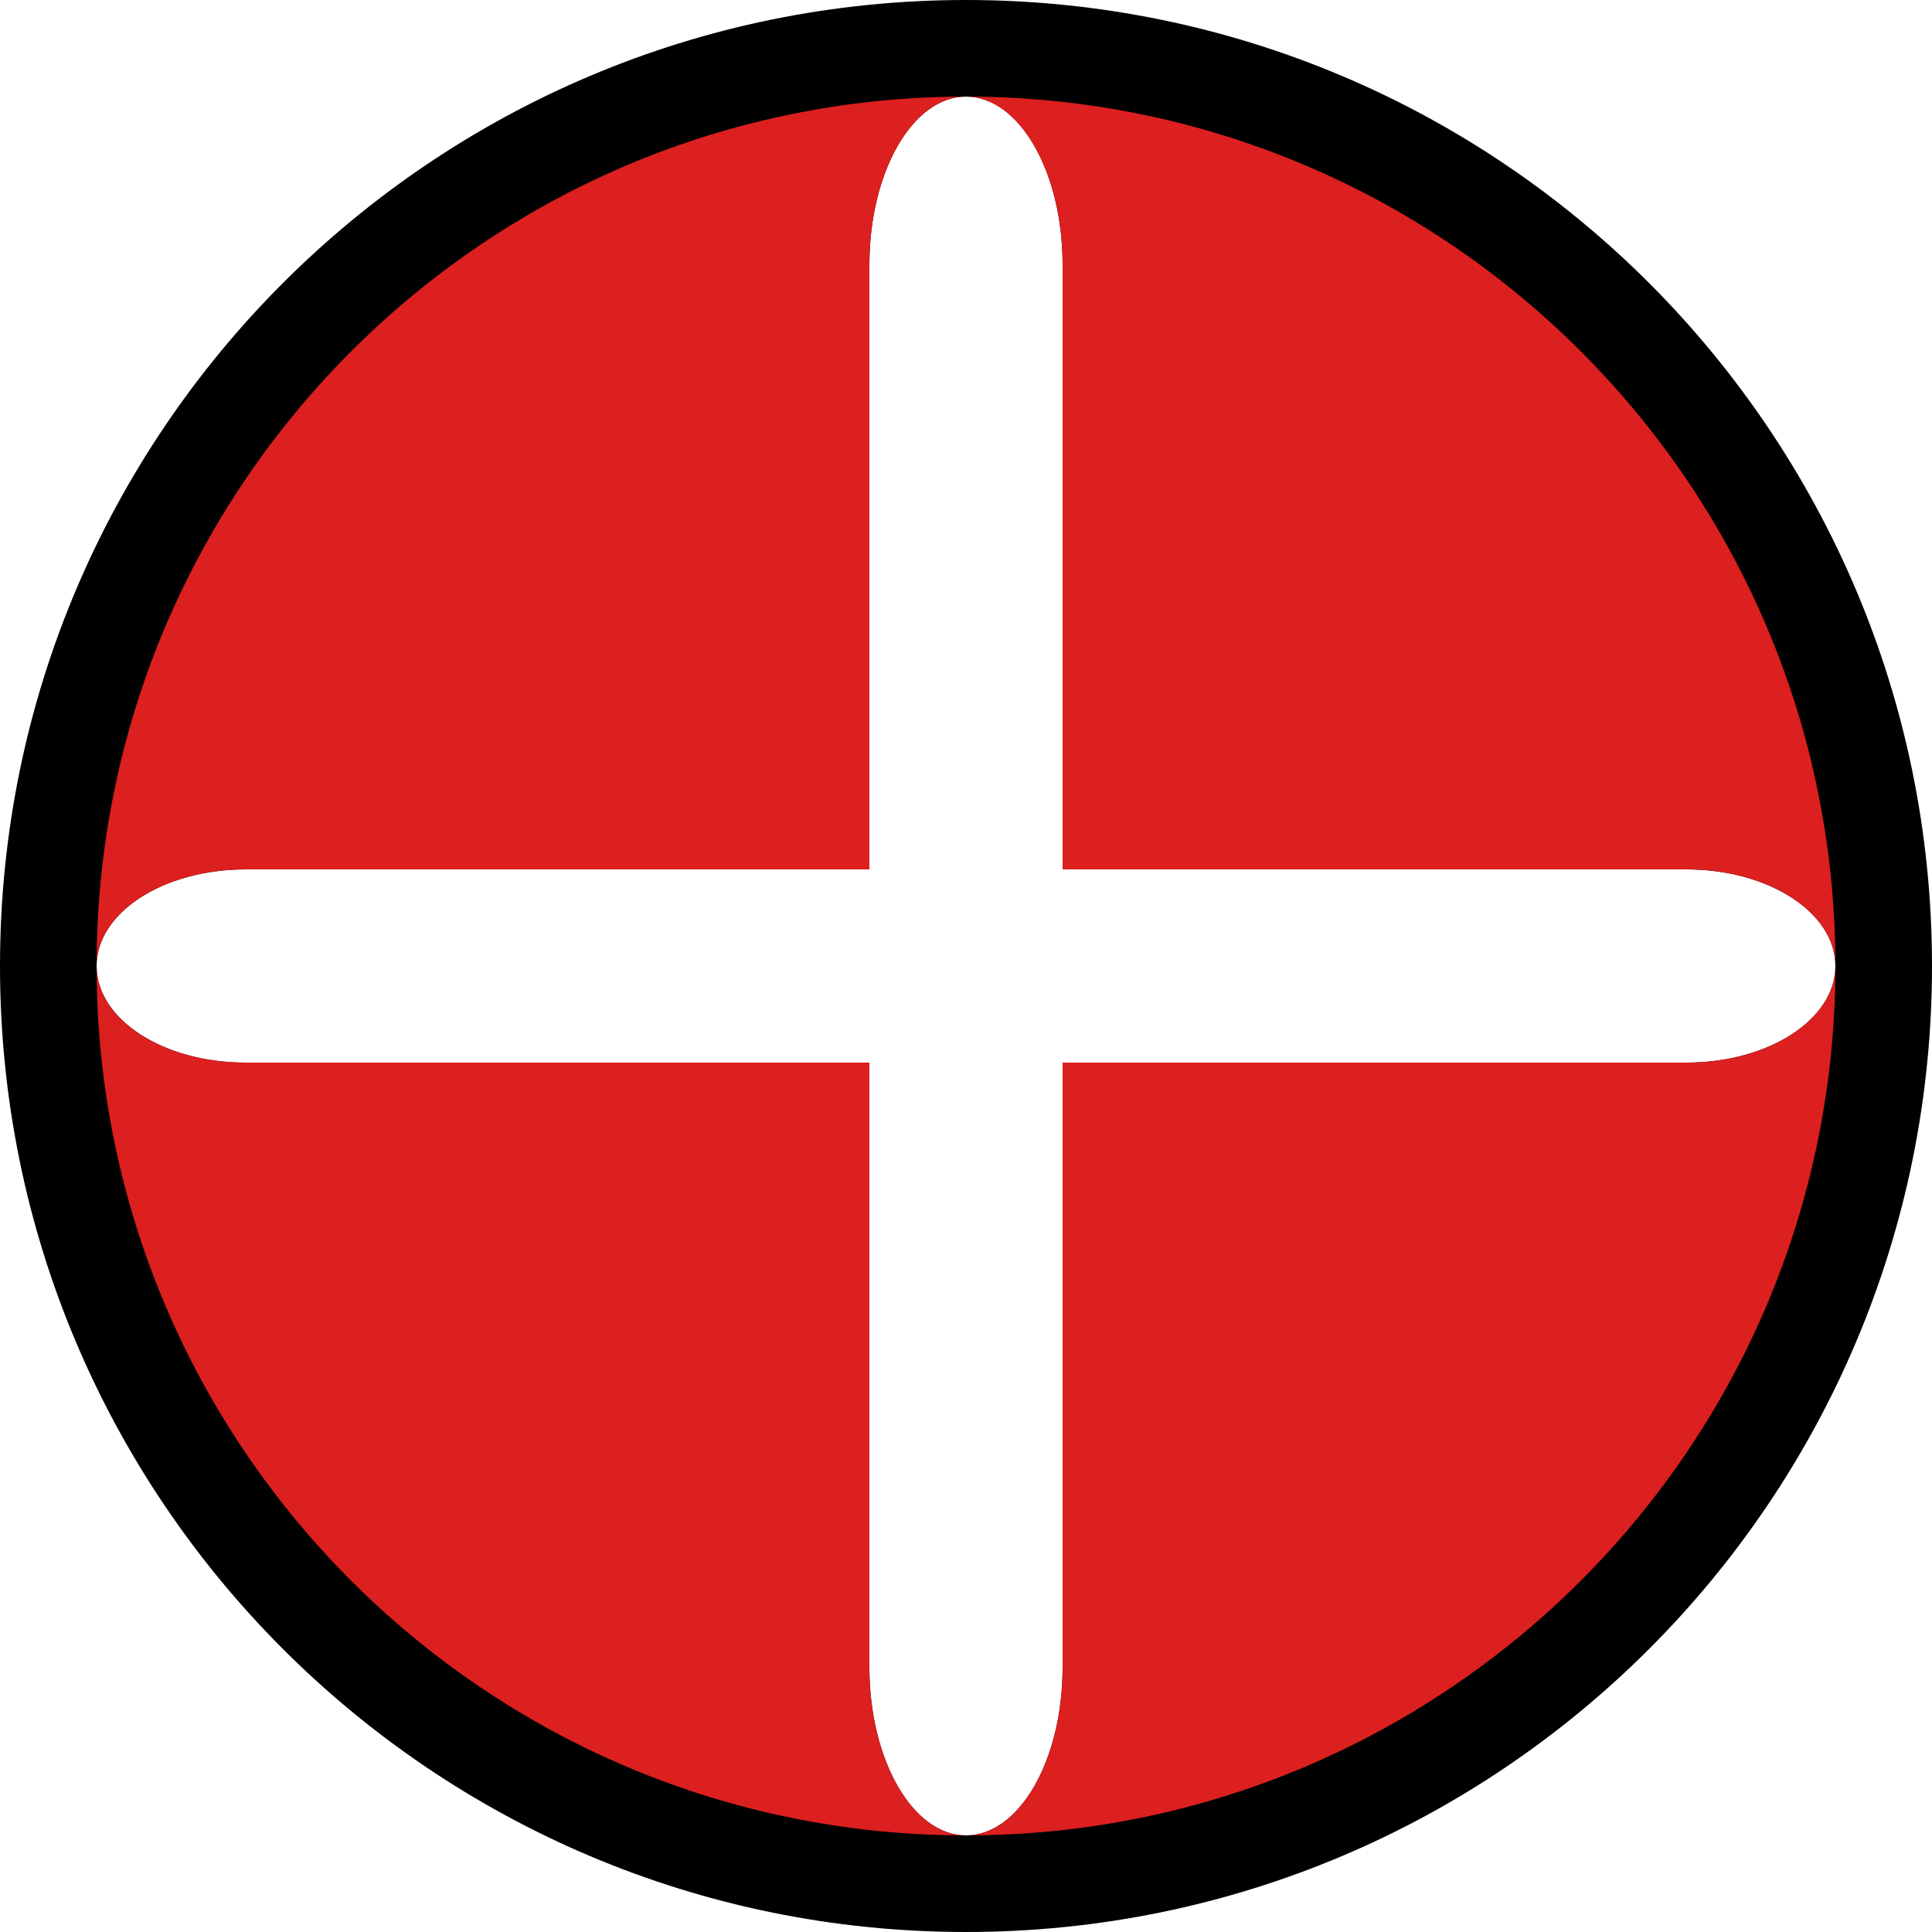 <svg id="epzOSNC2qyL1" xmlns="http://www.w3.org/2000/svg" xmlns:xlink="http://www.w3.org/1999/xlink" viewBox="0 0 10 10" shape-rendering="geometricPrecision" text-rendering="geometricPrecision" project-id="d48a8dfbd1434ffa89357f2648c1e0b1" export-id="9be070e49ca64a5295fcc92892bf8d9a" cached="false"><path d="M0,5C0,2.239,2.239,0,5,0s5,2.239,5,5-2.239,5-5,5-5-2.239-5-5ZM5.5,1.37C5.5,0.889,5.276,0.5,5,0.5s-.5.389-.5.87v3.13h-3.23C0.845,4.5,0.5,4.724,0.5,5s.345.5.77.5L4.5,5.5v3.13c0,.48.224.87.5.87s.5-.389.5-.87L5.5,5.5h3.23C9.155,5.5,9.5,5.276,9.5,5s-.345-.5-.77-.5L5.5,4.5v-3.13Z" fill-rule="evenodd" stroke-width="0"/><path d="M5,0.5C4.724,0.5,4.5,0.89,4.5,1.37v3.13h-3.23c-.425,0-.77.224-.77.499C0.5,2.515,2.515,0.5,5,0.5ZM4.5,8.63c0,.48.224.87.5.87-2.485,0-4.5-2.014-4.5-4.499 0.0.276.345.499.77.499L4.5,5.5v3.13ZM9.5,5C9.5,7.485,7.485,9.5,5,9.5c.276,0,.5-.389.5-.87L5.5,5.5h3.23C9.155,5.5,9.5,5.276,9.5,5s-.345-.5-.77-.5L5.5,4.5v-3.13c0-.48-.224-.869-.5-.87C7.485,0.5,9.5,2.515,9.5,5Z" fill="#dc1f1f" fill-rule="evenodd" stroke-width="0"/></svg>
